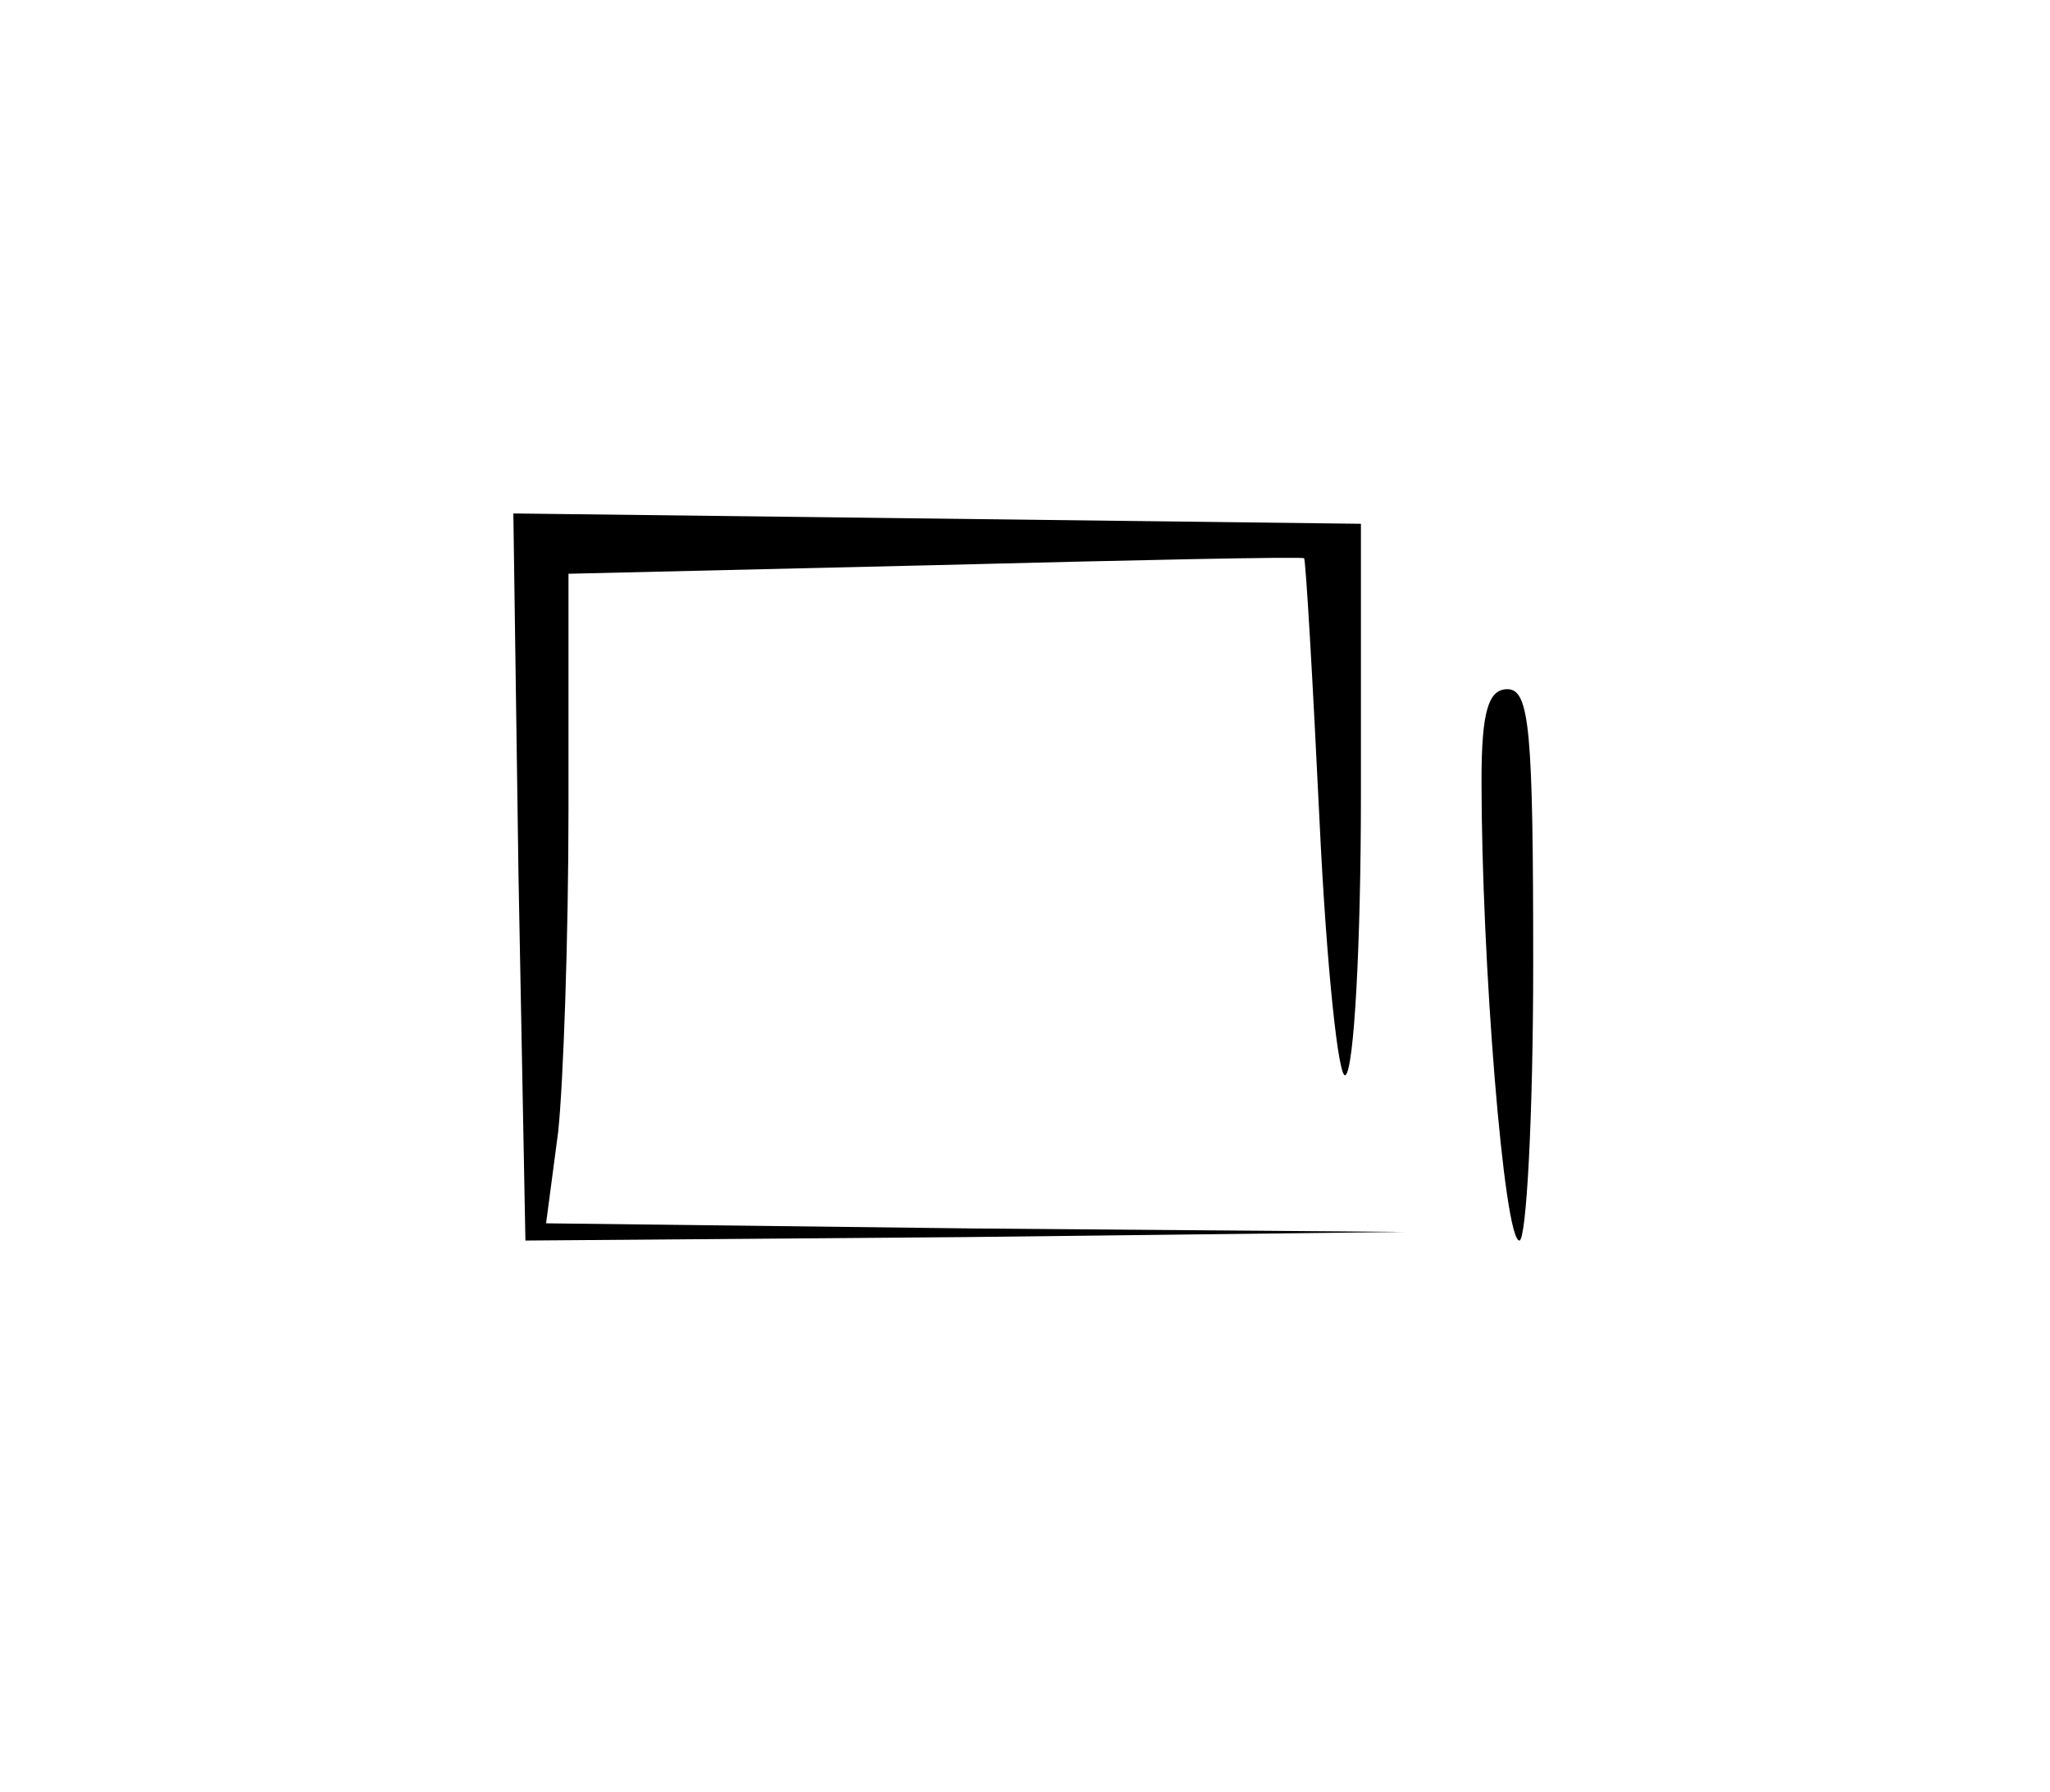 <?xml version="1.0" standalone="no"?>
<!DOCTYPE svg PUBLIC "-//W3C//DTD SVG 20010904//EN"
 "http://www.w3.org/TR/2001/REC-SVG-20010904/DTD/svg10.dtd">
<svg version="1.0" xmlns="http://www.w3.org/2000/svg"
 width="119pt" height="104pt" viewBox="0 0 119 104"
 preserveAspectRatio="xMidYMid meet">
<g transform="translate(0,104) scale(0.1,-0.1)"
fill="#000000" stroke="none">
<path d="M301 531 l4 -211 255 2 255 3 -249 2 -249 3 7 53 c3 28 6 113 6 188
l0 136 213 5 c116 3 213 5 214 4 1 -1 5 -70 9 -153 4 -84 11 -150 15 -147 5 3
9 76 9 163 l0 157 -246 3 -246 3 3 -211z"/>
<path d="M860 587 c0 -104 13 -267 22 -267 4 0 8 72 8 160 0 136 -2 160 -15
160 -11 0 -15 -13 -15 -53z"/>
</g>
</svg>
